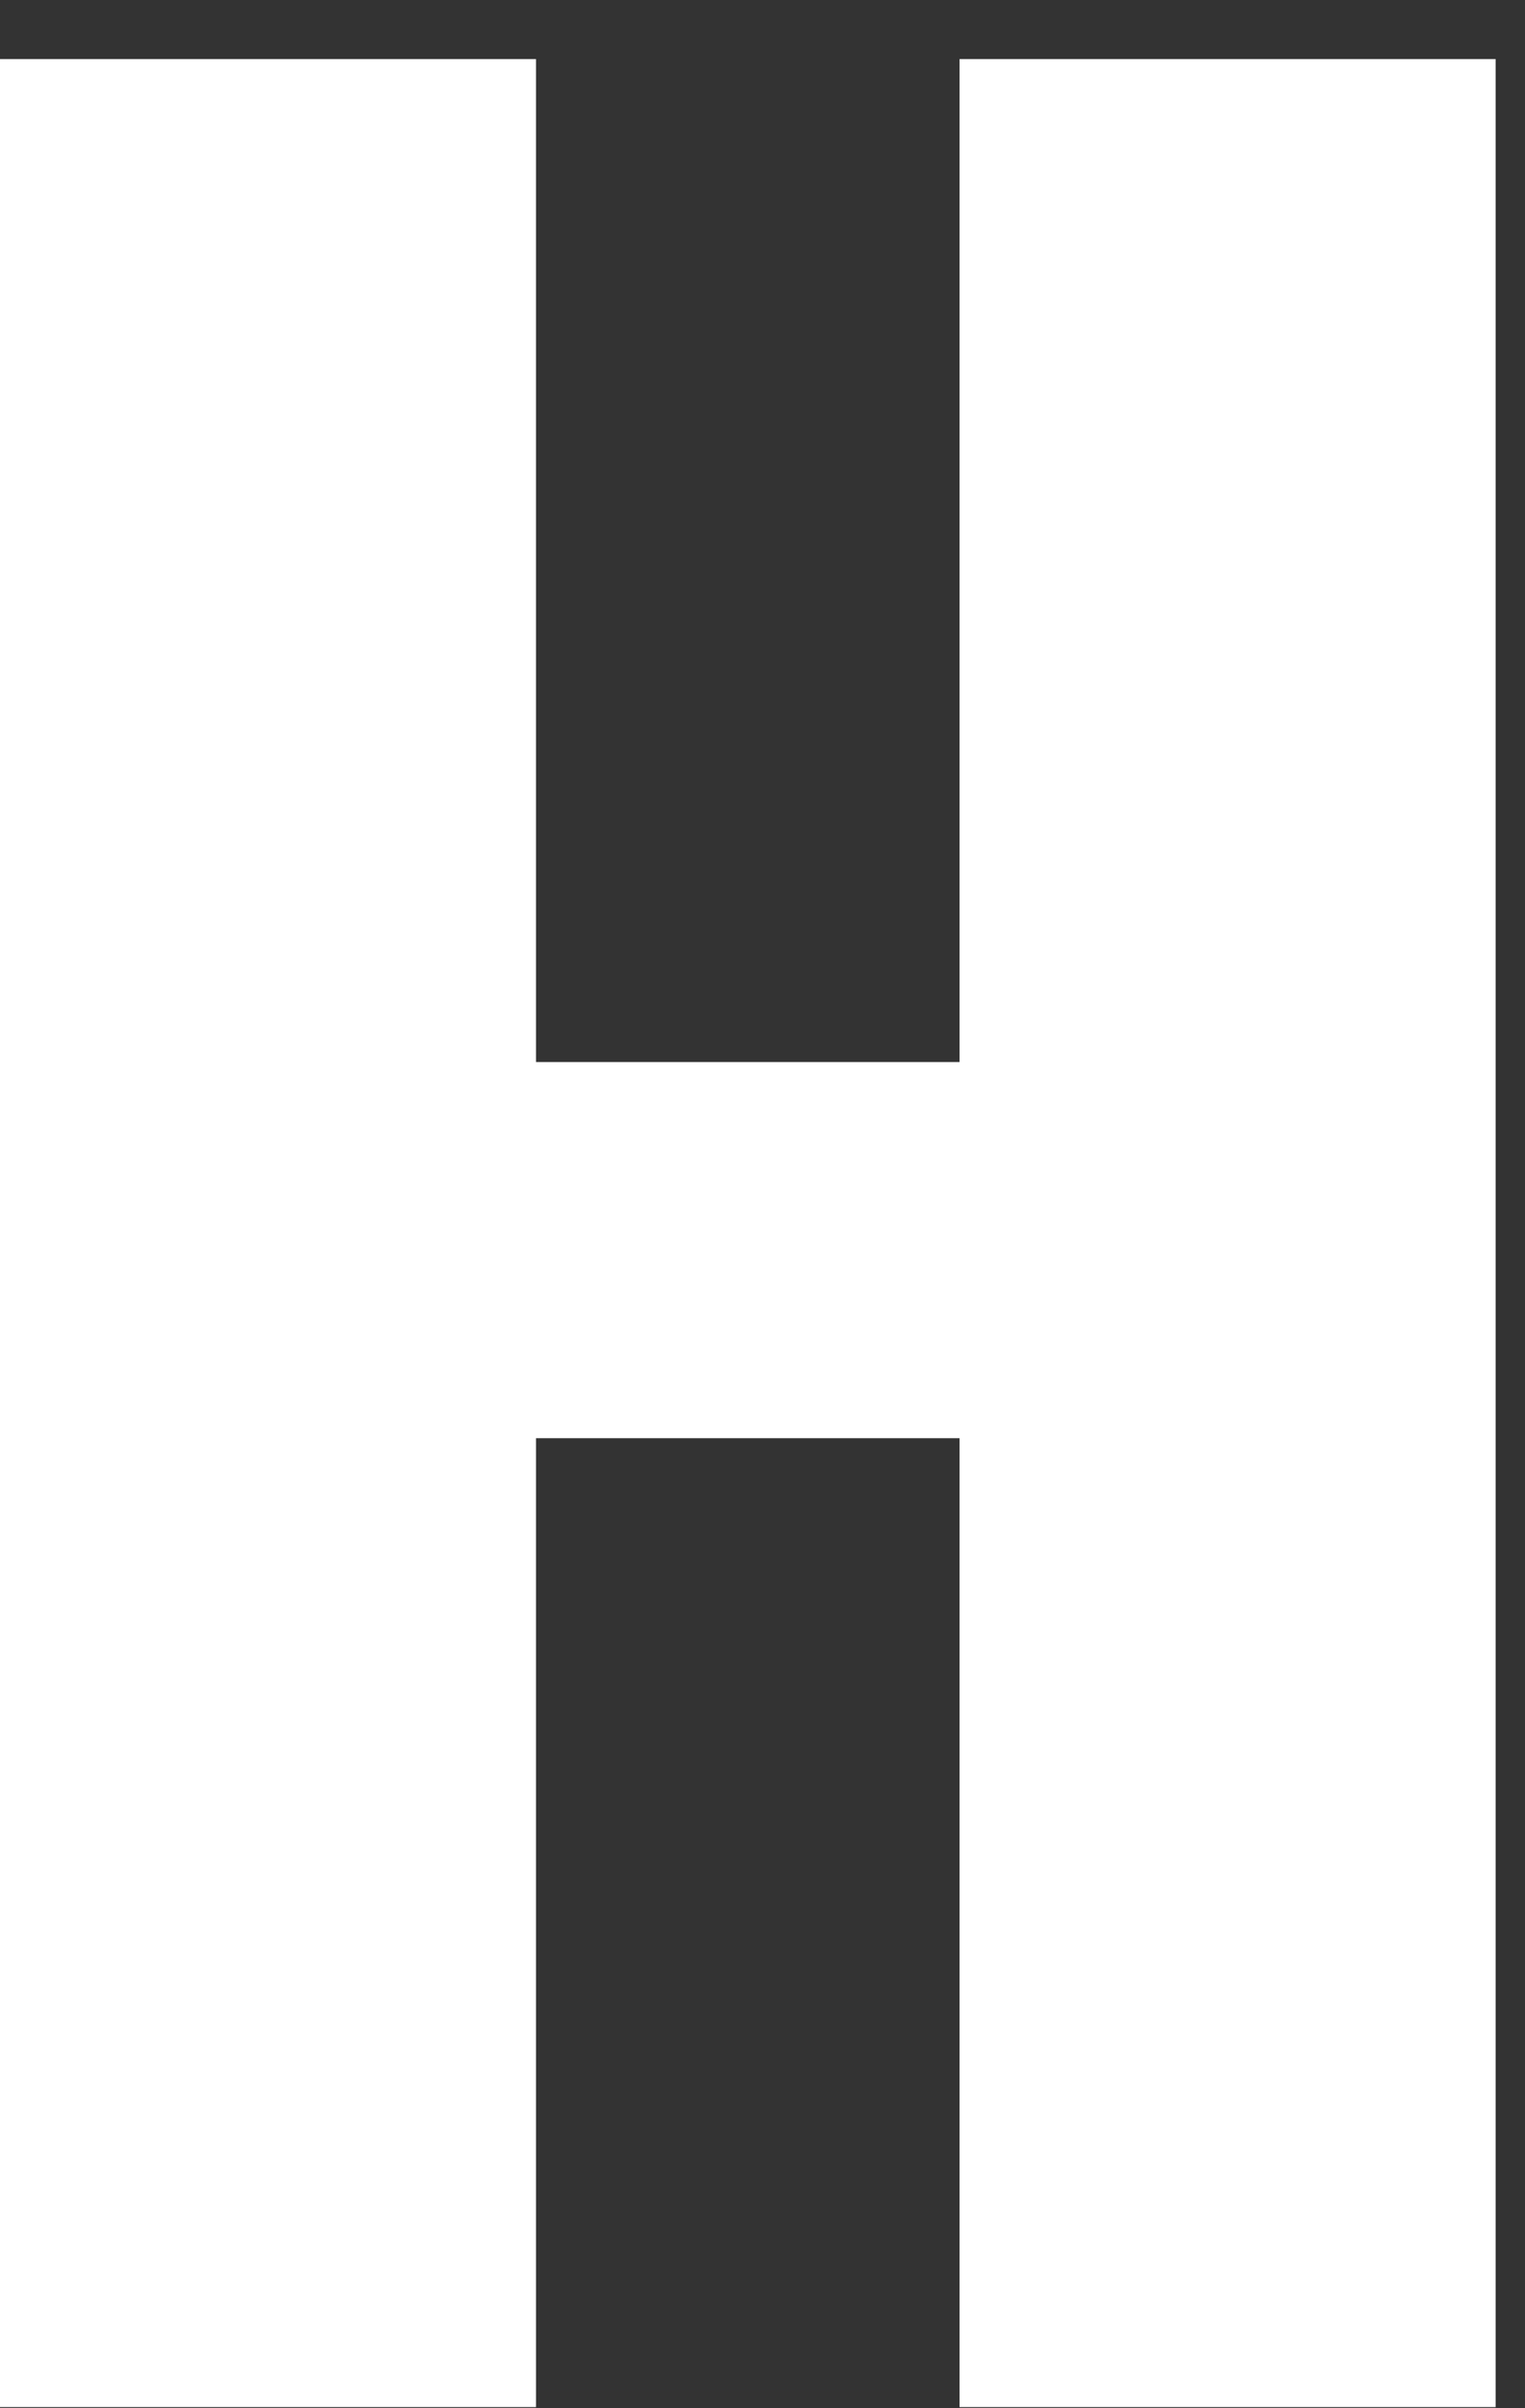 <svg width="19" height="30" viewBox="0 0 19 30" fill="none" xmlns="http://www.w3.org/2000/svg">
<rect x="0" y="0" width="19" height="30" fill="#333333" stroke="none"/>
<path d="M11.955 13.23H6.678V0.736H0V29.986H6.678V17.916H11.955V29.986H18.634V0.736H11.955V13.23Z" fill="white"/>
</svg>
